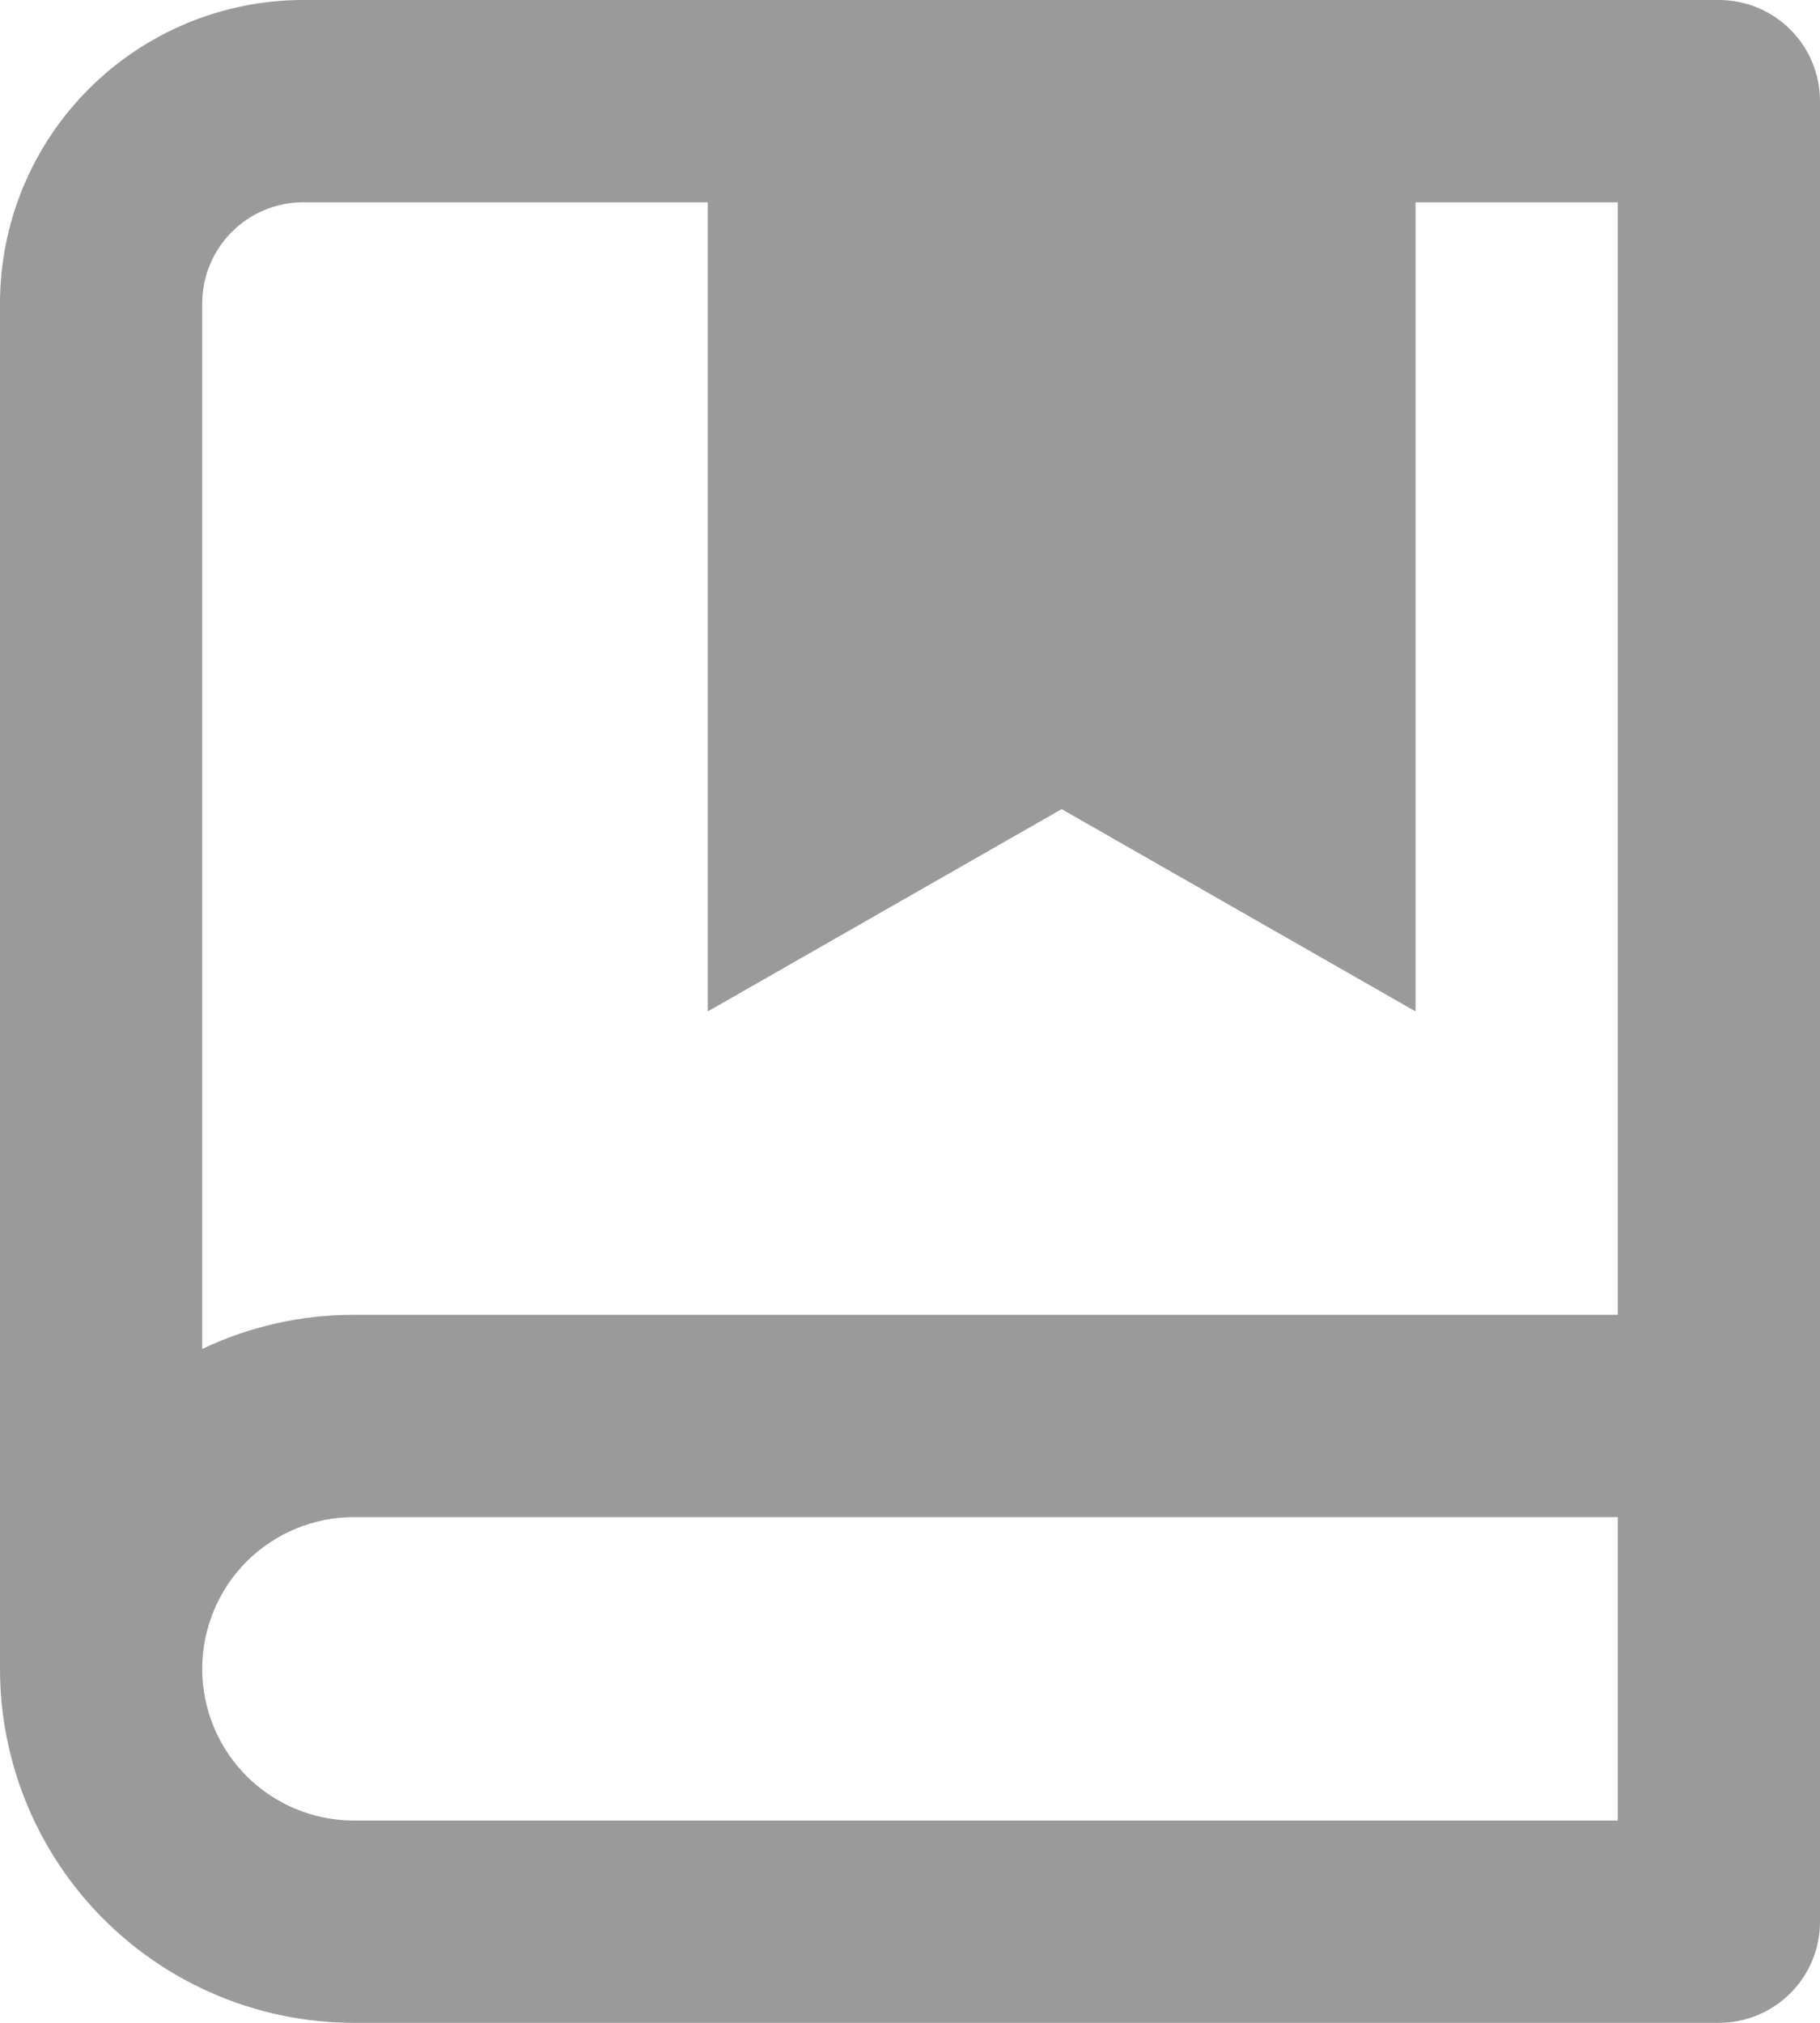 <svg width="18" height="20" viewBox="0 0 18 20" fill="none" xmlns="http://www.w3.org/2000/svg">
<path d="M0 16.5V3C0 2.204 0.316 1.441 0.879 0.879C1.441 0.316 2.204 0 3 0H17C17.265 0 17.52 0.105 17.707 0.293C17.895 0.48 18 0.735 18 1V19C18 19.265 17.895 19.52 17.707 19.707C17.52 19.895 17.265 20 17 20H3.5C2.572 20 1.681 19.631 1.025 18.975C0.369 18.319 0 17.428 0 16.5ZM16 18V15H3.5C3.102 15 2.721 15.158 2.439 15.439C2.158 15.721 2 16.102 2 16.5C2 16.898 2.158 17.279 2.439 17.561C2.721 17.842 3.102 18 3.5 18H16ZM7 2H3C2.735 2 2.48 2.105 2.293 2.293C2.105 2.48 2 2.735 2 3V13.337C2.469 13.114 2.981 12.999 3.5 13H16V2H14V10L10.5 8L7 10V2Z" fill="#9A9A9A"/>
</svg>
